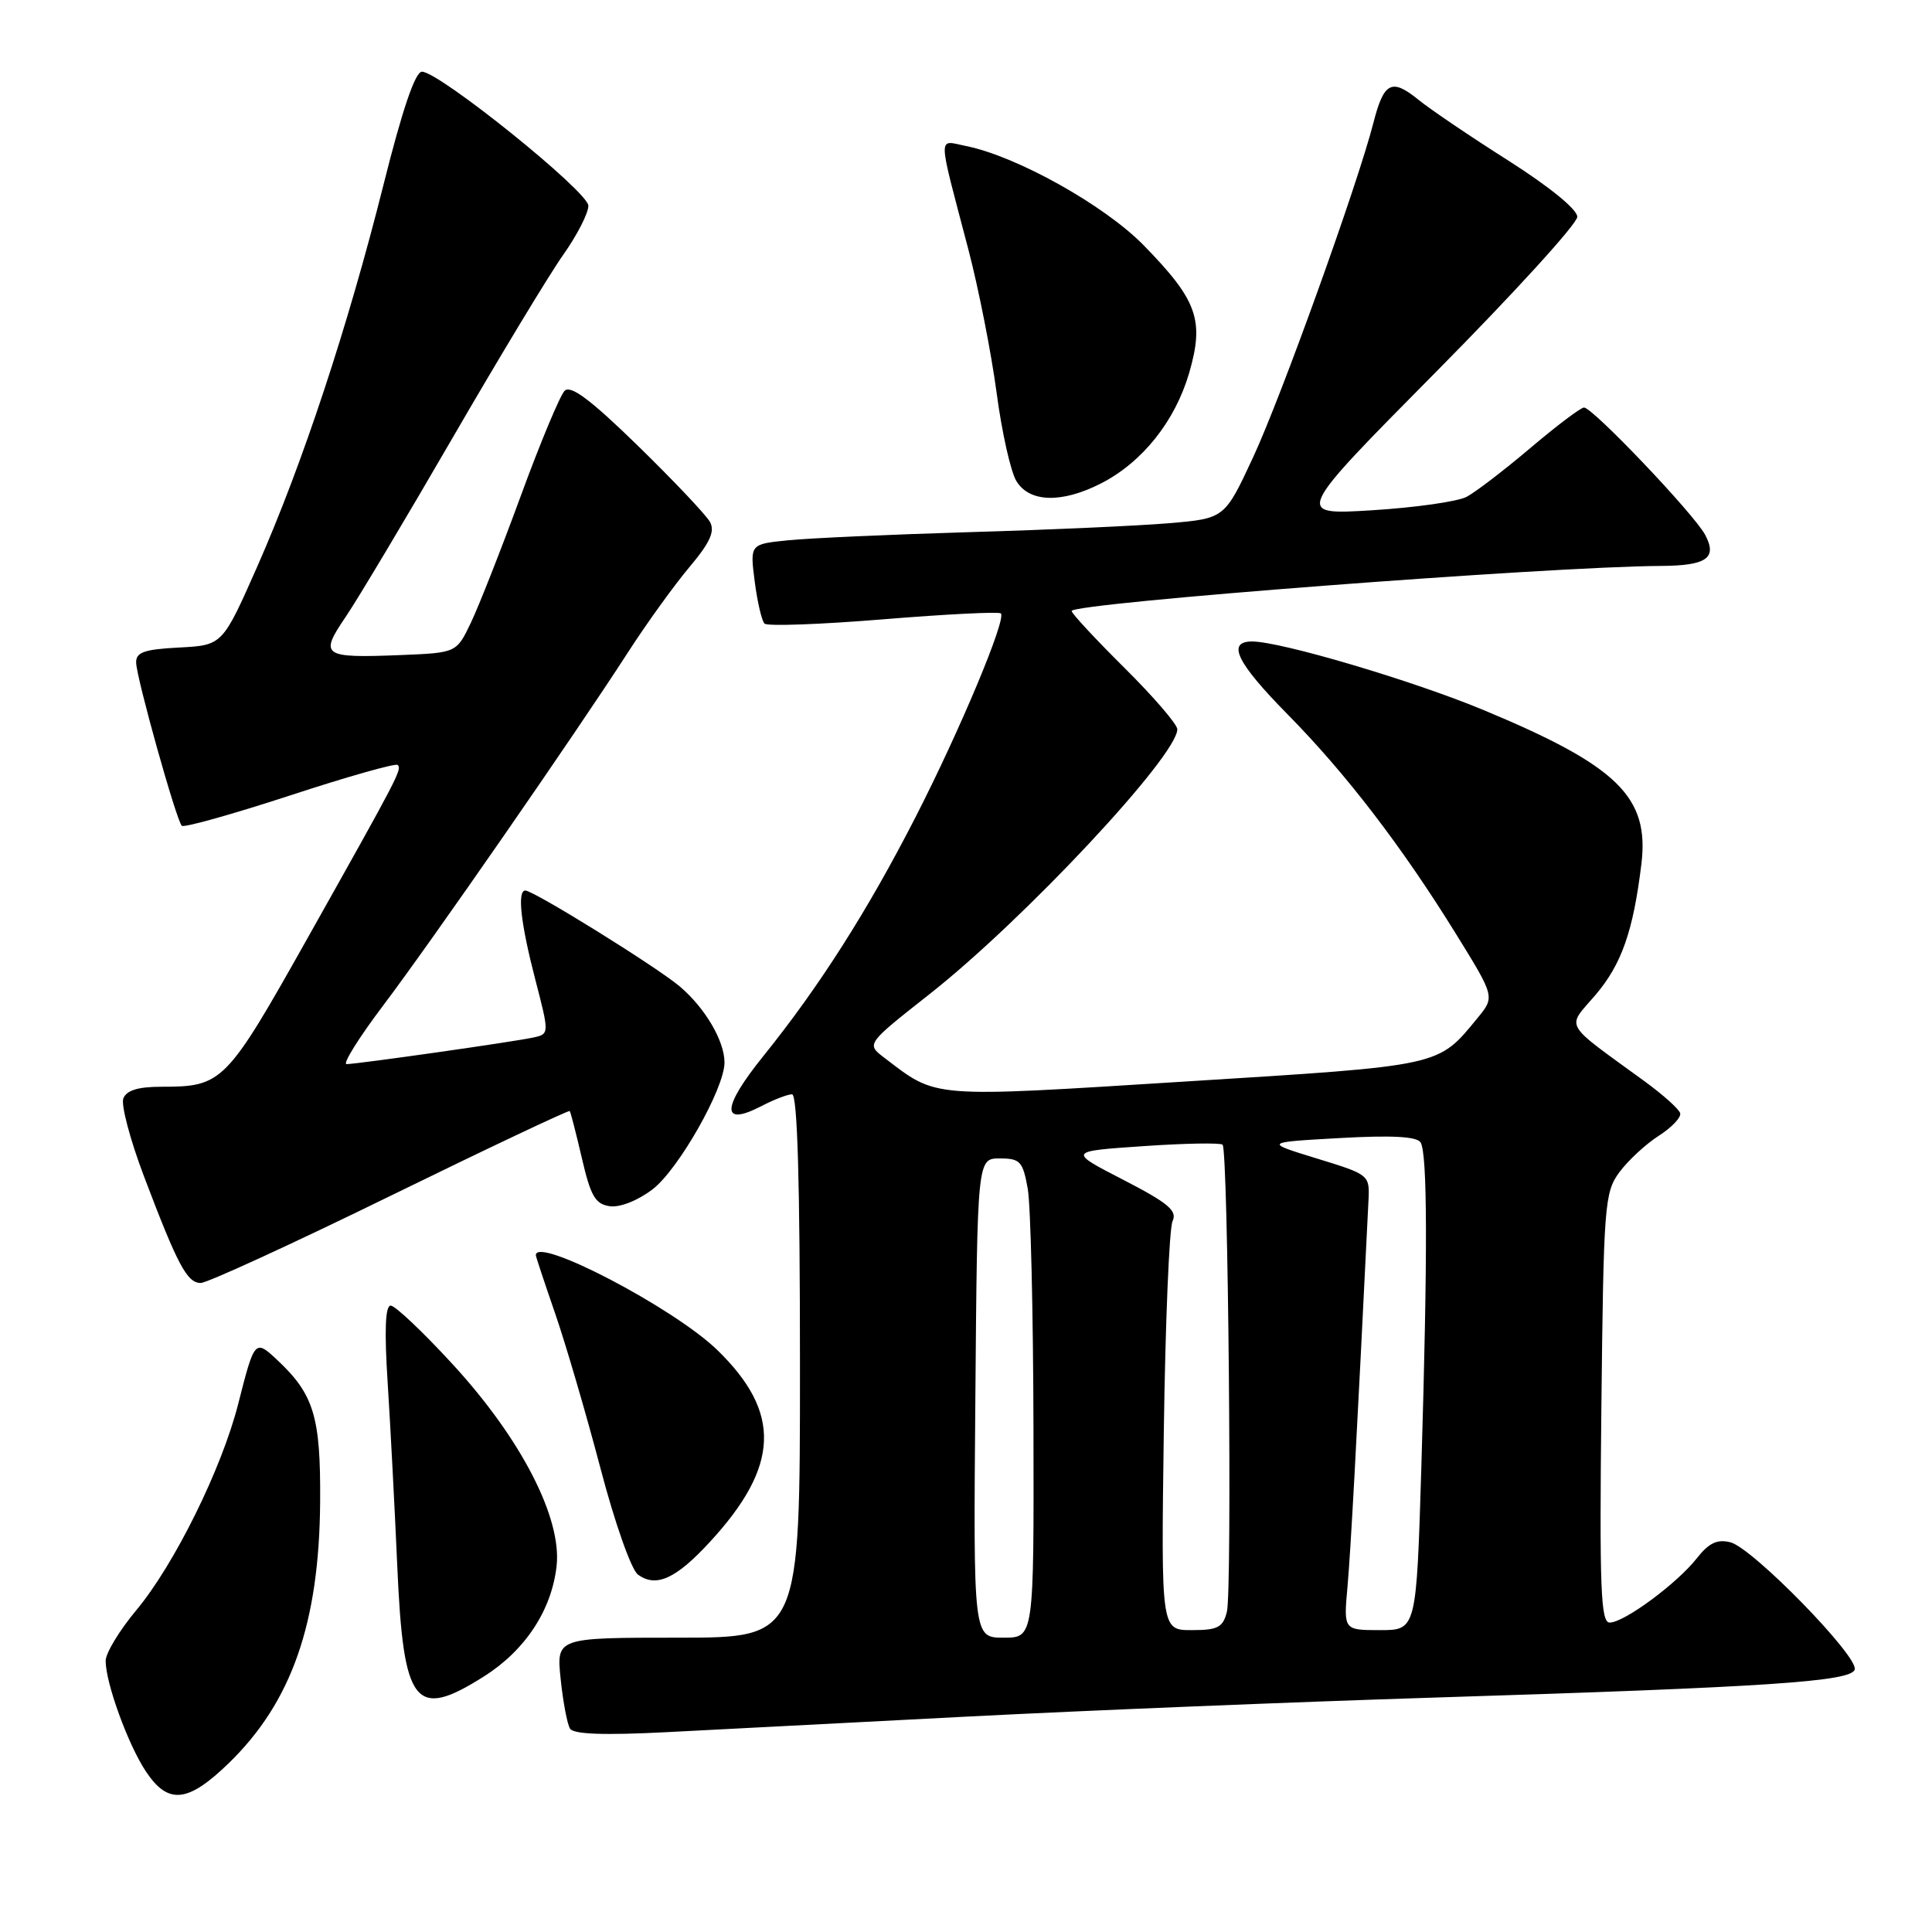 <?xml version="1.0" encoding="UTF-8" standalone="no"?>
<!DOCTYPE svg PUBLIC "-//W3C//DTD SVG 1.1//EN" "http://www.w3.org/Graphics/SVG/1.1/DTD/svg11.dtd" >
<svg xmlns="http://www.w3.org/2000/svg" xmlns:xlink="http://www.w3.org/1999/xlink" version="1.1" viewBox="0 0 256 256">
 <g >
 <path fill="currentColor"
d=" M 30.33 233.61 C 38.65 225.53 42.31 215.04 42.42 199.00 C 42.50 187.71 41.60 184.75 36.70 180.17 C 33.79 177.45 33.72 177.53 31.57 186.00 C 29.39 194.60 23.10 207.32 18.06 213.36 C 15.83 216.03 14.00 219.05 14.00 220.07 C 14.00 223.02 16.98 231.20 19.34 234.74 C 22.28 239.16 24.90 238.89 30.33 233.61 Z  M 128.50 227.44 C 143.90 226.65 171.57 225.52 190.00 224.94 C 234.37 223.55 245.23 222.82 245.76 221.23 C 246.32 219.54 232.22 205.09 229.28 204.36 C 227.54 203.92 226.43 204.45 224.83 206.49 C 222.19 209.84 215.20 215.00 213.29 215.00 C 212.11 215.00 211.93 210.49 212.19 186.57 C 212.48 159.59 212.61 158.00 214.58 155.32 C 215.73 153.77 218.07 151.60 219.79 150.50 C 221.51 149.40 222.79 148.05 222.63 147.50 C 222.47 146.95 220.35 145.05 217.92 143.28 C 206.95 135.29 207.55 136.34 211.39 131.86 C 214.86 127.80 216.41 123.40 217.49 114.50 C 218.58 105.61 214.35 101.48 196.59 94.09 C 187.25 90.20 169.70 85.00 165.91 85.00 C 162.50 85.00 163.87 87.81 170.61 94.65 C 178.36 102.51 185.79 112.21 192.95 123.79 C 198.08 132.09 198.08 132.09 195.79 134.88 C 190.48 141.34 191.29 141.17 157.18 143.30 C 122.87 145.45 124.27 145.56 117.14 140.13 C 114.79 138.33 114.79 138.33 123.14 131.75 C 135.64 121.92 156.00 100.15 156.00 96.63 C 156.00 95.98 152.85 92.32 149.00 88.50 C 145.15 84.68 142.00 81.29 142.00 80.96 C 142.00 79.91 205.23 75.07 220.00 74.99 C 226.14 74.96 227.58 73.96 225.95 70.88 C 224.49 68.13 211.04 54.00 209.89 54.00 C 209.46 54.00 206.28 56.40 202.81 59.34 C 199.34 62.28 195.53 65.20 194.34 65.83 C 193.15 66.46 187.52 67.26 181.84 67.61 C 171.50 68.25 171.50 68.25 190.25 49.31 C 200.56 38.90 209.00 29.64 209.00 28.73 C 209.00 27.75 205.33 24.76 199.88 21.29 C 194.86 18.11 189.47 14.46 187.90 13.18 C 184.40 10.34 183.36 10.88 181.98 16.29 C 179.88 24.48 169.76 52.61 166.04 60.60 C 162.27 68.70 162.27 68.70 154.89 69.33 C 150.82 69.67 138.95 70.21 128.50 70.51 C 118.05 70.82 107.22 71.31 104.44 71.59 C 99.37 72.10 99.37 72.10 100.00 77.03 C 100.35 79.75 100.94 82.27 101.30 82.63 C 101.67 83.00 108.76 82.74 117.06 82.06 C 125.36 81.38 132.36 81.03 132.62 81.28 C 133.37 82.04 127.23 96.71 121.32 108.26 C 114.99 120.63 108.56 130.74 101.15 139.93 C 95.63 146.78 95.51 149.34 100.84 146.59 C 102.52 145.71 104.37 145.00 104.95 145.00 C 105.66 145.00 106.00 156.53 106.00 181.00 C 106.00 217.00 106.00 217.00 89.86 217.00 C 73.72 217.00 73.72 217.00 74.29 222.47 C 74.60 225.49 75.16 228.44 75.53 229.05 C 75.99 229.80 79.99 229.95 88.35 229.52 C 95.03 229.17 113.10 228.24 128.50 227.44 Z  M 64.15 222.12 C 69.61 218.66 73.09 213.36 73.75 207.52 C 74.47 201.15 69.05 190.63 59.96 180.75 C 56.05 176.49 52.36 173.00 51.77 173.00 C 51.05 173.00 50.92 176.26 51.37 183.25 C 51.73 188.89 52.30 199.80 52.64 207.50 C 53.45 226.02 54.97 227.94 64.15 222.12 Z  M 94.06 204.32 C 103.32 194.27 103.59 187.18 95.04 178.88 C 89.30 173.31 71.00 163.75 71.00 166.32 C 71.00 166.50 72.16 169.99 73.57 174.07 C 74.98 178.16 77.67 187.35 79.55 194.50 C 81.45 201.76 83.65 208.00 84.53 208.64 C 86.93 210.40 89.56 209.21 94.06 204.32 Z  M 51.71 158.47 C 64.67 152.13 75.37 147.07 75.49 147.22 C 75.62 147.37 76.34 150.20 77.11 153.50 C 78.27 158.50 78.88 159.55 80.80 159.83 C 82.15 160.02 84.52 159.08 86.47 157.59 C 89.89 154.98 96.00 144.22 96.00 140.79 C 96.00 137.91 93.41 133.53 90.05 130.69 C 86.95 128.08 70.71 118.00 69.61 118.00 C 68.51 118.00 69.00 122.36 70.92 129.76 C 72.80 137.01 72.80 137.01 70.65 137.48 C 67.97 138.06 47.31 141.00 45.92 141.00 C 45.37 141.00 47.54 137.51 50.76 133.25 C 57.23 124.68 76.12 97.42 83.17 86.50 C 85.65 82.65 89.33 77.55 91.33 75.17 C 94.07 71.92 94.76 70.42 94.08 69.17 C 93.58 68.25 89.29 63.72 84.55 59.09 C 78.25 52.95 75.62 50.98 74.81 51.79 C 74.21 52.39 71.59 58.65 69.01 65.70 C 66.43 72.74 63.45 80.30 62.40 82.50 C 60.49 86.50 60.49 86.50 53.09 86.80 C 42.73 87.21 42.29 86.91 45.79 81.76 C 47.38 79.42 53.77 68.72 59.98 58.00 C 66.20 47.27 72.79 36.36 74.64 33.75 C 76.49 31.13 77.98 28.21 77.96 27.25 C 77.91 25.37 58.20 9.50 55.91 9.50 C 55.02 9.50 53.31 14.51 50.81 24.50 C 46.07 43.37 40.08 61.48 34.12 75.00 C 29.48 85.50 29.48 85.50 23.74 85.80 C 19.10 86.04 18.01 86.43 18.04 87.80 C 18.08 89.83 23.36 108.70 24.09 109.42 C 24.37 109.70 30.81 107.89 38.41 105.41 C 46.00 102.92 52.43 101.10 52.69 101.36 C 53.28 101.95 52.88 102.72 40.74 124.33 C 29.95 143.53 29.48 144.00 21.40 144.00 C 18.30 144.00 16.76 144.47 16.34 145.55 C 16.02 146.40 17.24 151.01 19.05 155.80 C 23.54 167.65 24.79 170.00 26.60 170.00 C 27.45 170.00 38.75 164.81 51.71 158.47 Z  M 145.88 64.06 C 151.36 61.26 155.70 55.82 157.57 49.42 C 159.60 42.42 158.67 39.80 151.55 32.51 C 146.37 27.21 134.73 20.70 128.01 19.35 C 124.21 18.59 124.18 17.30 128.30 33.00 C 129.67 38.23 131.35 46.77 132.05 52.00 C 132.74 57.23 133.92 62.51 134.68 63.75 C 136.41 66.59 140.68 66.71 145.88 64.06 Z  M 129.24 185.25 C 129.50 153.50 129.50 153.50 132.48 153.50 C 135.18 153.50 135.53 153.89 136.18 157.50 C 136.57 159.70 136.91 173.99 136.94 189.25 C 137.00 217.00 137.00 217.00 132.99 217.00 C 128.97 217.00 128.97 217.00 129.24 185.25 Z  M 154.21 189.75 C 154.41 175.31 154.93 162.74 155.37 161.81 C 156.02 160.43 154.81 159.41 148.84 156.33 C 141.50 152.55 141.50 152.55 151.50 151.87 C 157.00 151.49 161.72 151.41 162.00 151.68 C 162.74 152.40 163.28 210.74 162.57 213.57 C 162.05 215.64 161.37 216.00 157.91 216.00 C 153.85 216.00 153.85 216.00 154.21 189.75 Z  M 178.55 210.25 C 178.97 205.51 179.72 191.84 181.33 159.08 C 181.50 155.68 181.45 155.64 174.50 153.51 C 167.50 151.36 167.50 151.36 177.50 150.80 C 184.40 150.41 187.73 150.59 188.23 151.37 C 189.15 152.78 189.18 166.21 188.34 194.25 C 187.68 216.00 187.68 216.00 182.86 216.00 C 178.03 216.00 178.03 216.00 178.55 210.25 Z "/>
</g>
</svg>